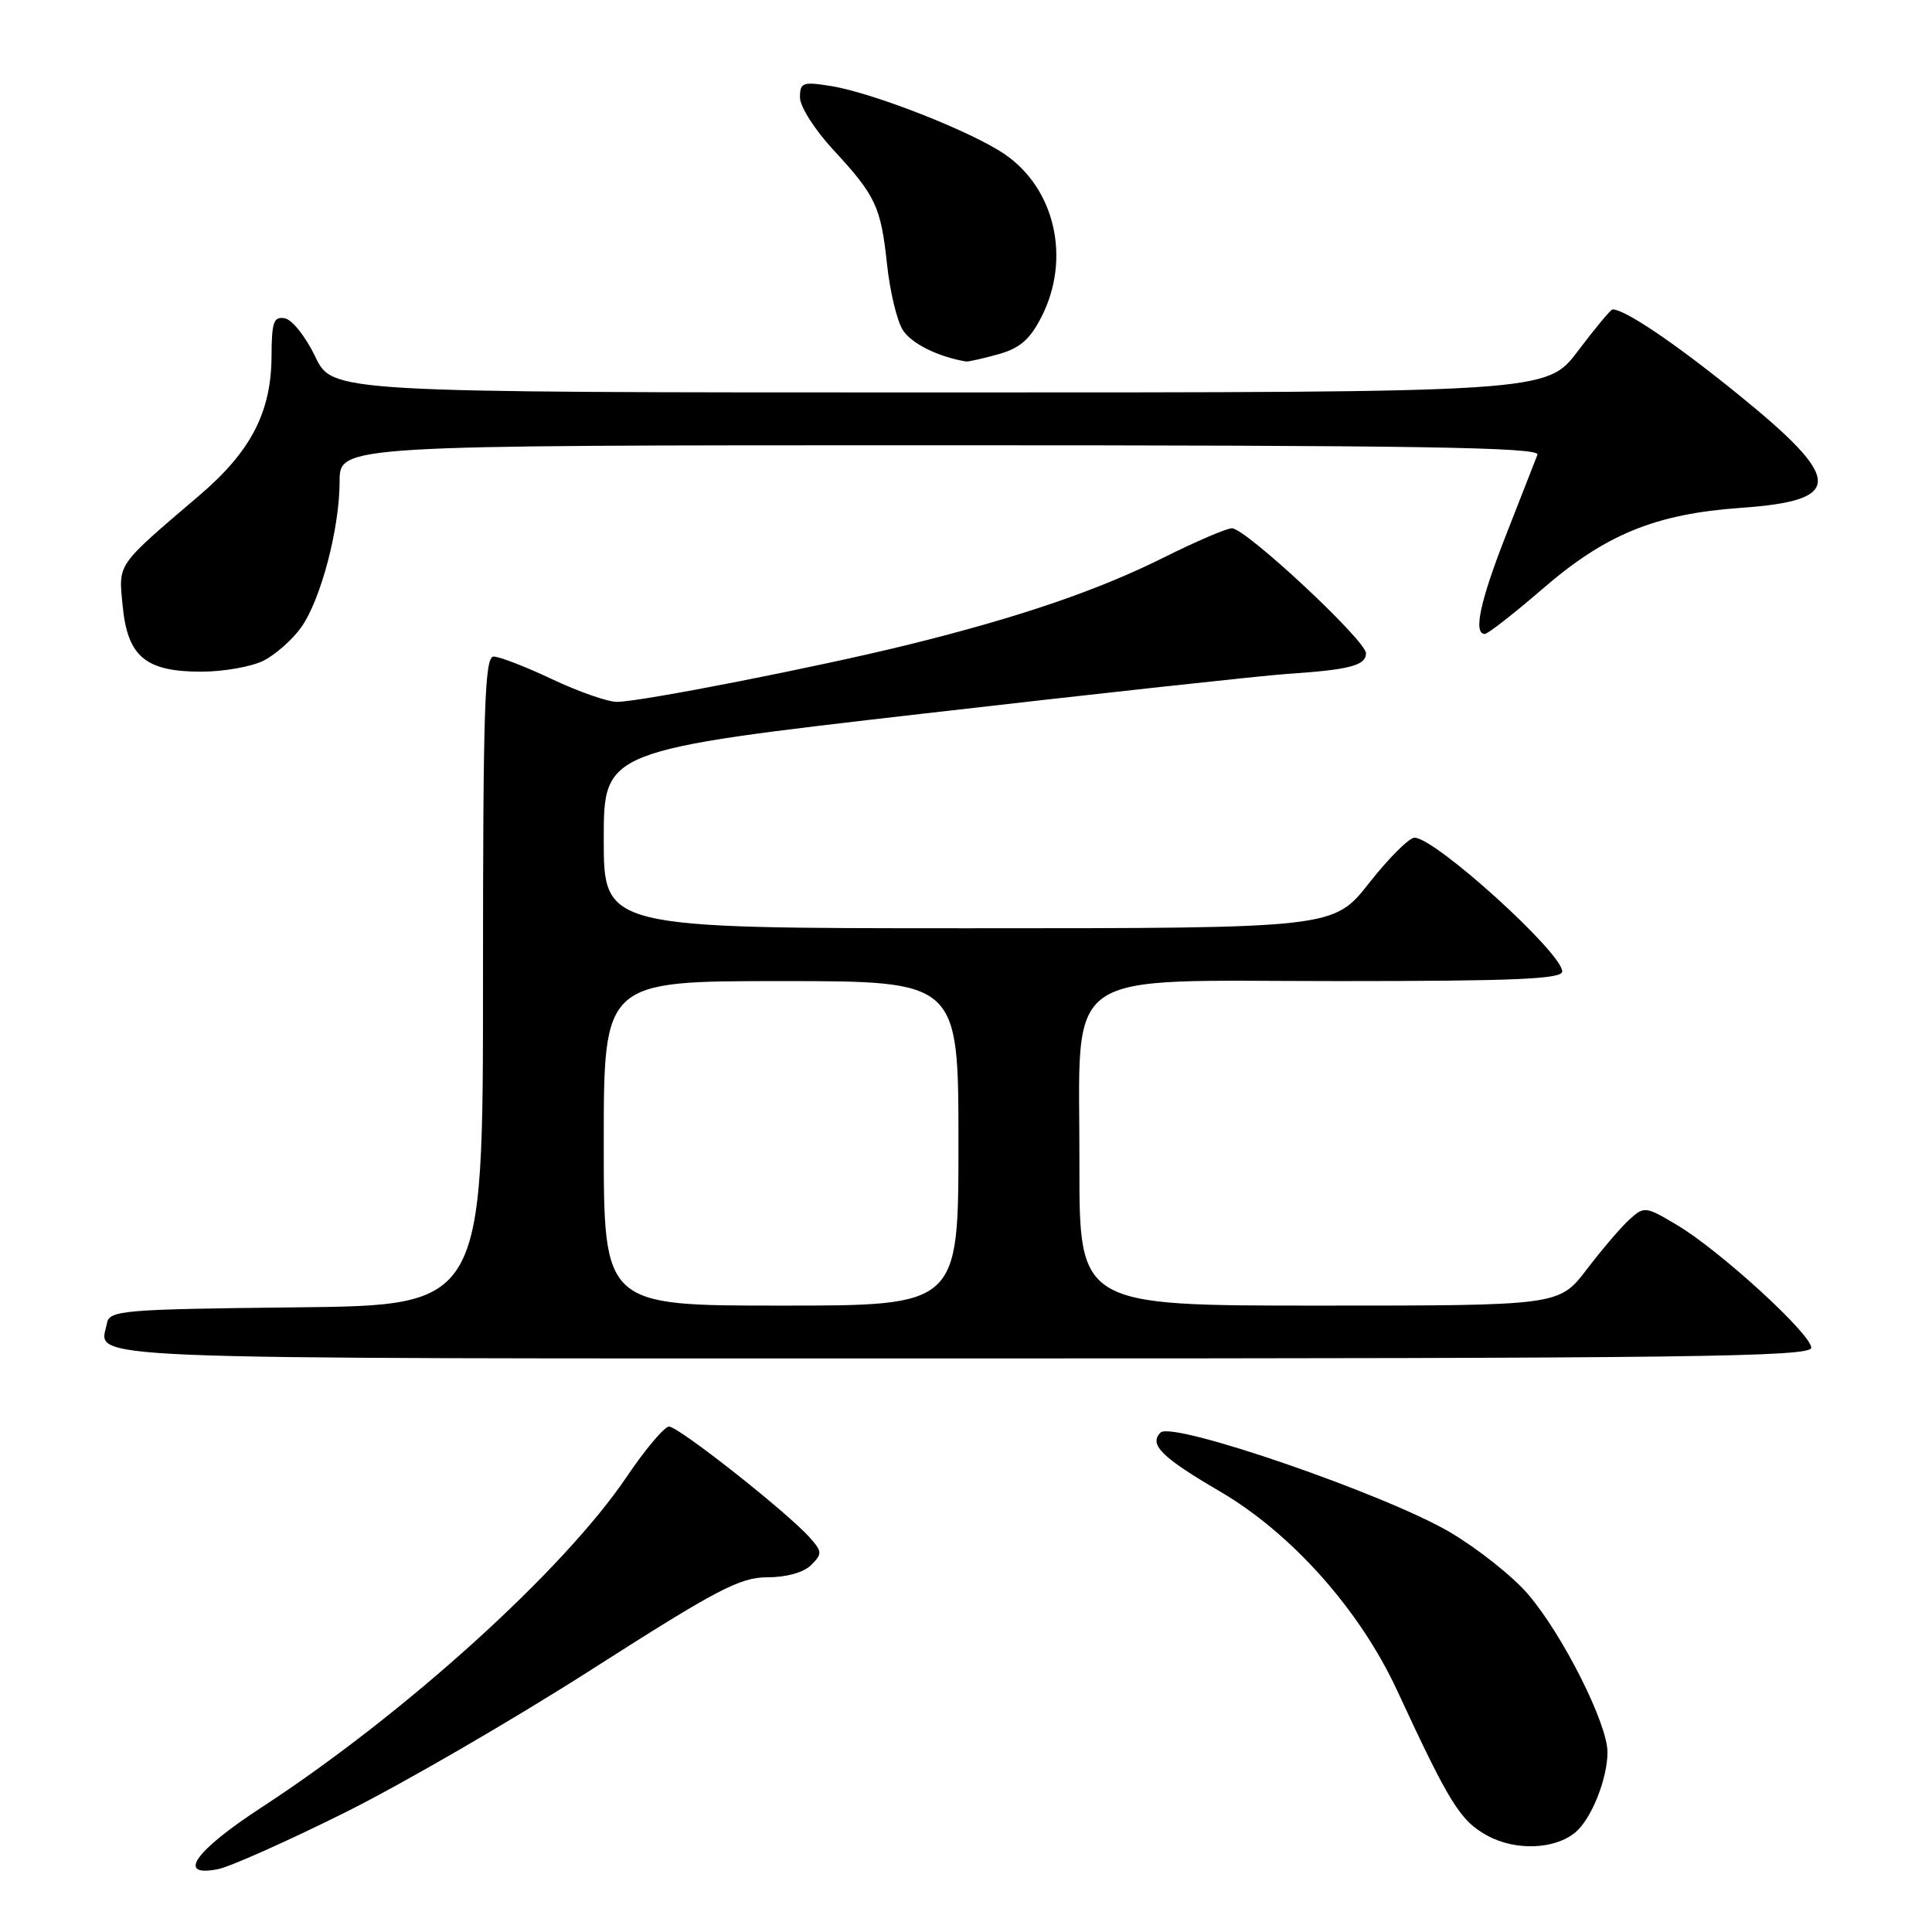 <?xml version="1.0" encoding="UTF-8" standalone="no"?>
<!DOCTYPE svg PUBLIC "-//W3C//DTD SVG 1.1//EN" "http://www.w3.org/Graphics/SVG/1.1/DTD/svg11.dtd" >
<svg xmlns="http://www.w3.org/2000/svg" xmlns:xlink="http://www.w3.org/1999/xlink" version="1.1" viewBox="0 0 256 256">
 <g >
 <path fill="currentColor"
d=" M 45.65 240.20 C 53.27 236.41 68.05 227.84 78.50 221.15 C 95.02 210.59 98.05 209.00 101.68 209.00 C 104.20 209.00 106.50 208.36 107.48 207.38 C 108.97 205.89 108.95 205.60 107.30 203.74 C 104.30 200.37 89.88 189.00 88.65 189.03 C 88.02 189.05 85.50 192.04 83.05 195.67 C 74.71 208.04 53.65 227.10 34.67 239.48 C 25.79 245.26 23.31 248.79 28.90 247.67 C 30.49 247.35 38.03 243.99 45.65 240.20 Z  M 208.74 242.80 C 210.86 241.04 213.00 235.70 213.00 232.17 C 213.00 228.39 207.08 216.62 202.47 211.24 C 200.47 208.90 195.84 205.22 192.17 203.05 C 183.66 198.02 155.34 188.26 153.78 189.82 C 152.20 191.40 153.91 193.10 161.66 197.63 C 171.15 203.18 180.16 213.30 185.10 223.94 C 192.06 238.96 193.48 241.25 197.06 243.22 C 200.79 245.27 206.00 245.08 208.74 242.80 Z  M 240.00 178.58 C 240.00 176.77 227.87 165.68 222.21 162.32 C 218.06 159.84 217.86 159.82 215.93 161.57 C 214.83 162.56 212.28 165.54 210.26 168.19 C 206.59 173.00 206.59 173.00 174.79 173.00 C 143.00 173.00 143.00 173.00 143.03 154.25 C 143.08 127.78 139.93 130.00 177.45 130.00 C 200.78 130.00 207.00 129.73 207.00 128.72 C 207.00 126.25 190.16 111.00 187.43 111.00 C 186.72 111.00 184.01 113.70 181.42 117.00 C 176.70 123.00 176.70 123.00 128.35 123.00 C 80.00 123.00 80.00 123.00 80.00 111.21 C 80.00 99.43 80.00 99.43 122.25 94.57 C 145.49 91.89 167.20 89.53 170.50 89.30 C 178.84 88.75 181.00 88.18 181.00 86.56 C 181.00 84.87 165.06 70.00 163.24 70.00 C 162.53 70.00 158.48 71.74 154.23 73.86 C 145.48 78.23 135.09 81.78 120.50 85.39 C 108.50 88.36 84.88 93.00 81.74 93.00 C 80.51 93.00 76.65 91.65 73.16 90.00 C 69.67 88.35 66.19 87.00 65.41 87.00 C 64.22 87.00 64.00 93.66 64.00 129.98 C 64.00 172.97 64.00 172.97 39.26 173.23 C 16.31 173.48 14.50 173.63 14.18 175.31 C 13.23 180.26 6.83 180.00 127.47 180.00 C 224.03 180.00 240.00 179.80 240.00 178.58 Z  M 34.97 87.52 C 36.55 86.70 38.77 84.73 39.90 83.14 C 42.51 79.48 45.00 70.02 45.00 63.79 C 45.00 59.00 45.00 59.00 124.61 59.00 C 187.89 59.00 204.11 59.26 203.72 60.25 C 203.45 60.94 201.61 65.65 199.62 70.73 C 196.12 79.64 195.18 84.00 196.75 84.00 C 197.16 83.99 200.61 81.30 204.42 78.01 C 212.76 70.79 219.38 68.09 230.71 67.29 C 244.39 66.32 244.30 63.58 230.18 52.15 C 221.92 45.46 215.32 41.00 213.67 41.00 C 213.43 41.00 211.37 43.48 209.09 46.50 C 204.94 52.00 204.94 52.00 124.49 52.00 C 44.04 52.00 44.04 52.00 41.77 47.25 C 40.52 44.64 38.71 42.35 37.75 42.18 C 36.26 41.90 36.00 42.66 35.98 47.18 C 35.95 54.59 33.27 59.78 26.49 65.58 C 15.33 75.11 15.70 74.57 16.25 80.26 C 16.90 87.01 19.28 89.00 26.66 89.00 C 29.65 89.00 33.39 88.33 34.97 87.52 Z  M 132.25 46.95 C 135.13 46.15 136.47 44.99 138.00 41.99 C 141.93 34.29 139.82 25.00 133.11 20.42 C 128.66 17.39 115.64 12.29 110.11 11.40 C 106.36 10.80 106.00 10.93 106.00 12.92 C 106.00 14.11 107.96 17.20 110.36 19.79 C 116.05 25.94 116.72 27.37 117.54 35.05 C 117.92 38.60 118.85 42.50 119.62 43.72 C 120.74 45.51 124.27 47.27 128.00 47.90 C 128.28 47.95 130.19 47.52 132.25 46.95 Z  M 80.00 151.50 C 80.00 130.00 80.00 130.00 103.50 130.00 C 127.00 130.00 127.00 130.00 127.00 151.50 C 127.00 173.00 127.00 173.00 103.50 173.00 C 80.00 173.00 80.00 173.00 80.00 151.50 Z "/>
</g>
</svg>